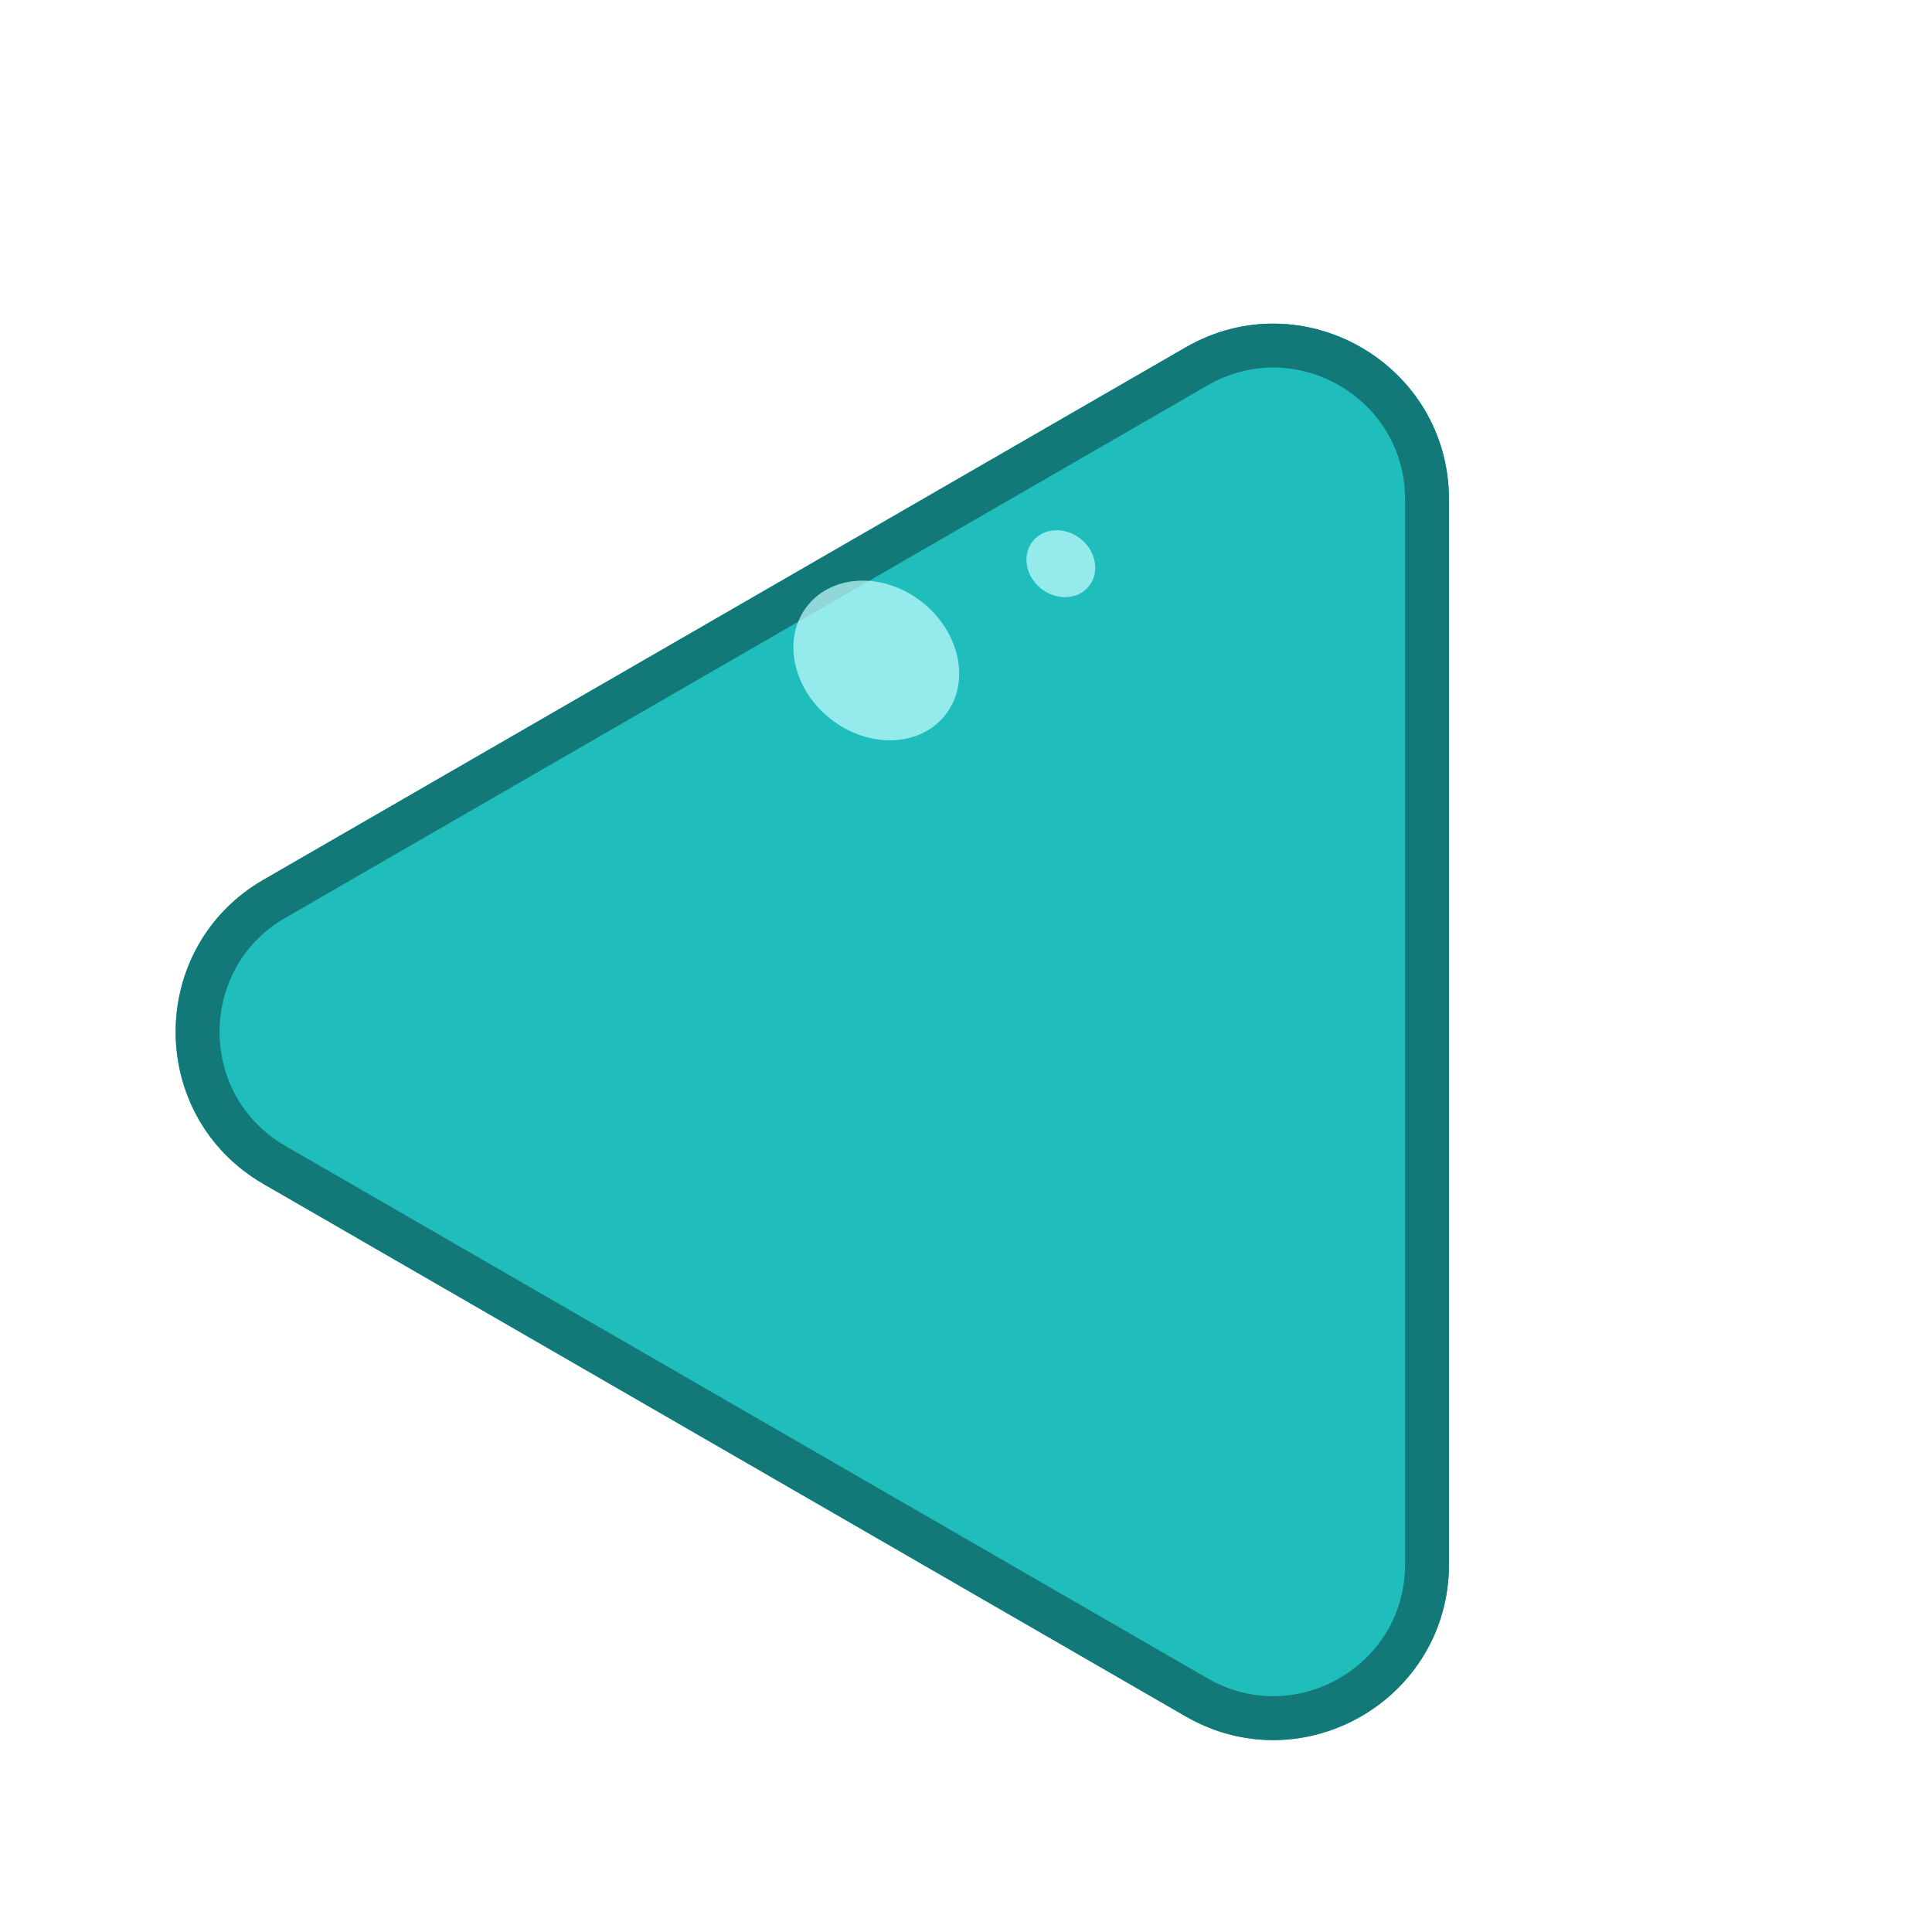 <svg width="44" height="44" viewBox="0 0 44 44" fill="none" xmlns="http://www.w3.org/2000/svg">
<g filter="url(#filter0_d_522_838)">
<path d="M6 25.464C3.333 23.924 3.333 20.076 6 18.536L27 6.412C29.667 4.872 33 6.796 33 9.876L33 34.124C33 37.204 29.667 39.128 27 37.589L6 25.464Z" fill="#20BDBD"/>
<path d="M6.25 25.031C3.917 23.684 3.917 20.316 6.25 18.969L27.25 6.845C29.583 5.497 32.5 7.181 32.5 9.876L32.5 34.124C32.5 36.819 29.583 38.503 27.25 37.155L6.25 25.031Z" stroke="#137878"/>
</g>
<ellipse cx="19.957" cy="15.042" rx="2.003" ry="1.69" transform="rotate(-141.427 19.957 15.042)" fill="#C6FFFF" fill-opacity="0.7"/>
<ellipse cx="24.16" cy="12.838" rx="0.819" ry="0.724" transform="rotate(-141.427 24.16 12.838)" fill="#C6FFFF" fill-opacity="0.7"/>
<defs>
<filter id="filter0_d_522_838" x="4" y="5.87" width="29" height="33.76" filterUnits="userSpaceOnUse" color-interpolation-filters="sRGB">
<feFlood flood-opacity="0" result="BackgroundImageFix"/>
<feColorMatrix in="SourceAlpha" type="matrix" values="0 0 0 0 0 0 0 0 0 0 0 0 0 0 0 0 0 0 127 0" result="hardAlpha"/>
<feOffset dy="1.5"/>
<feComposite in2="hardAlpha" operator="out"/>
<feColorMatrix type="matrix" values="0 0 0 0 0.075 0 0 0 0 0.471 0 0 0 0 0.471 0 0 0 1 0"/>
<feBlend mode="normal" in2="BackgroundImageFix" result="effect1_dropShadow_522_838"/>
<feBlend mode="normal" in="SourceGraphic" in2="effect1_dropShadow_522_838" result="shape"/>
</filter>
</defs>
</svg>
